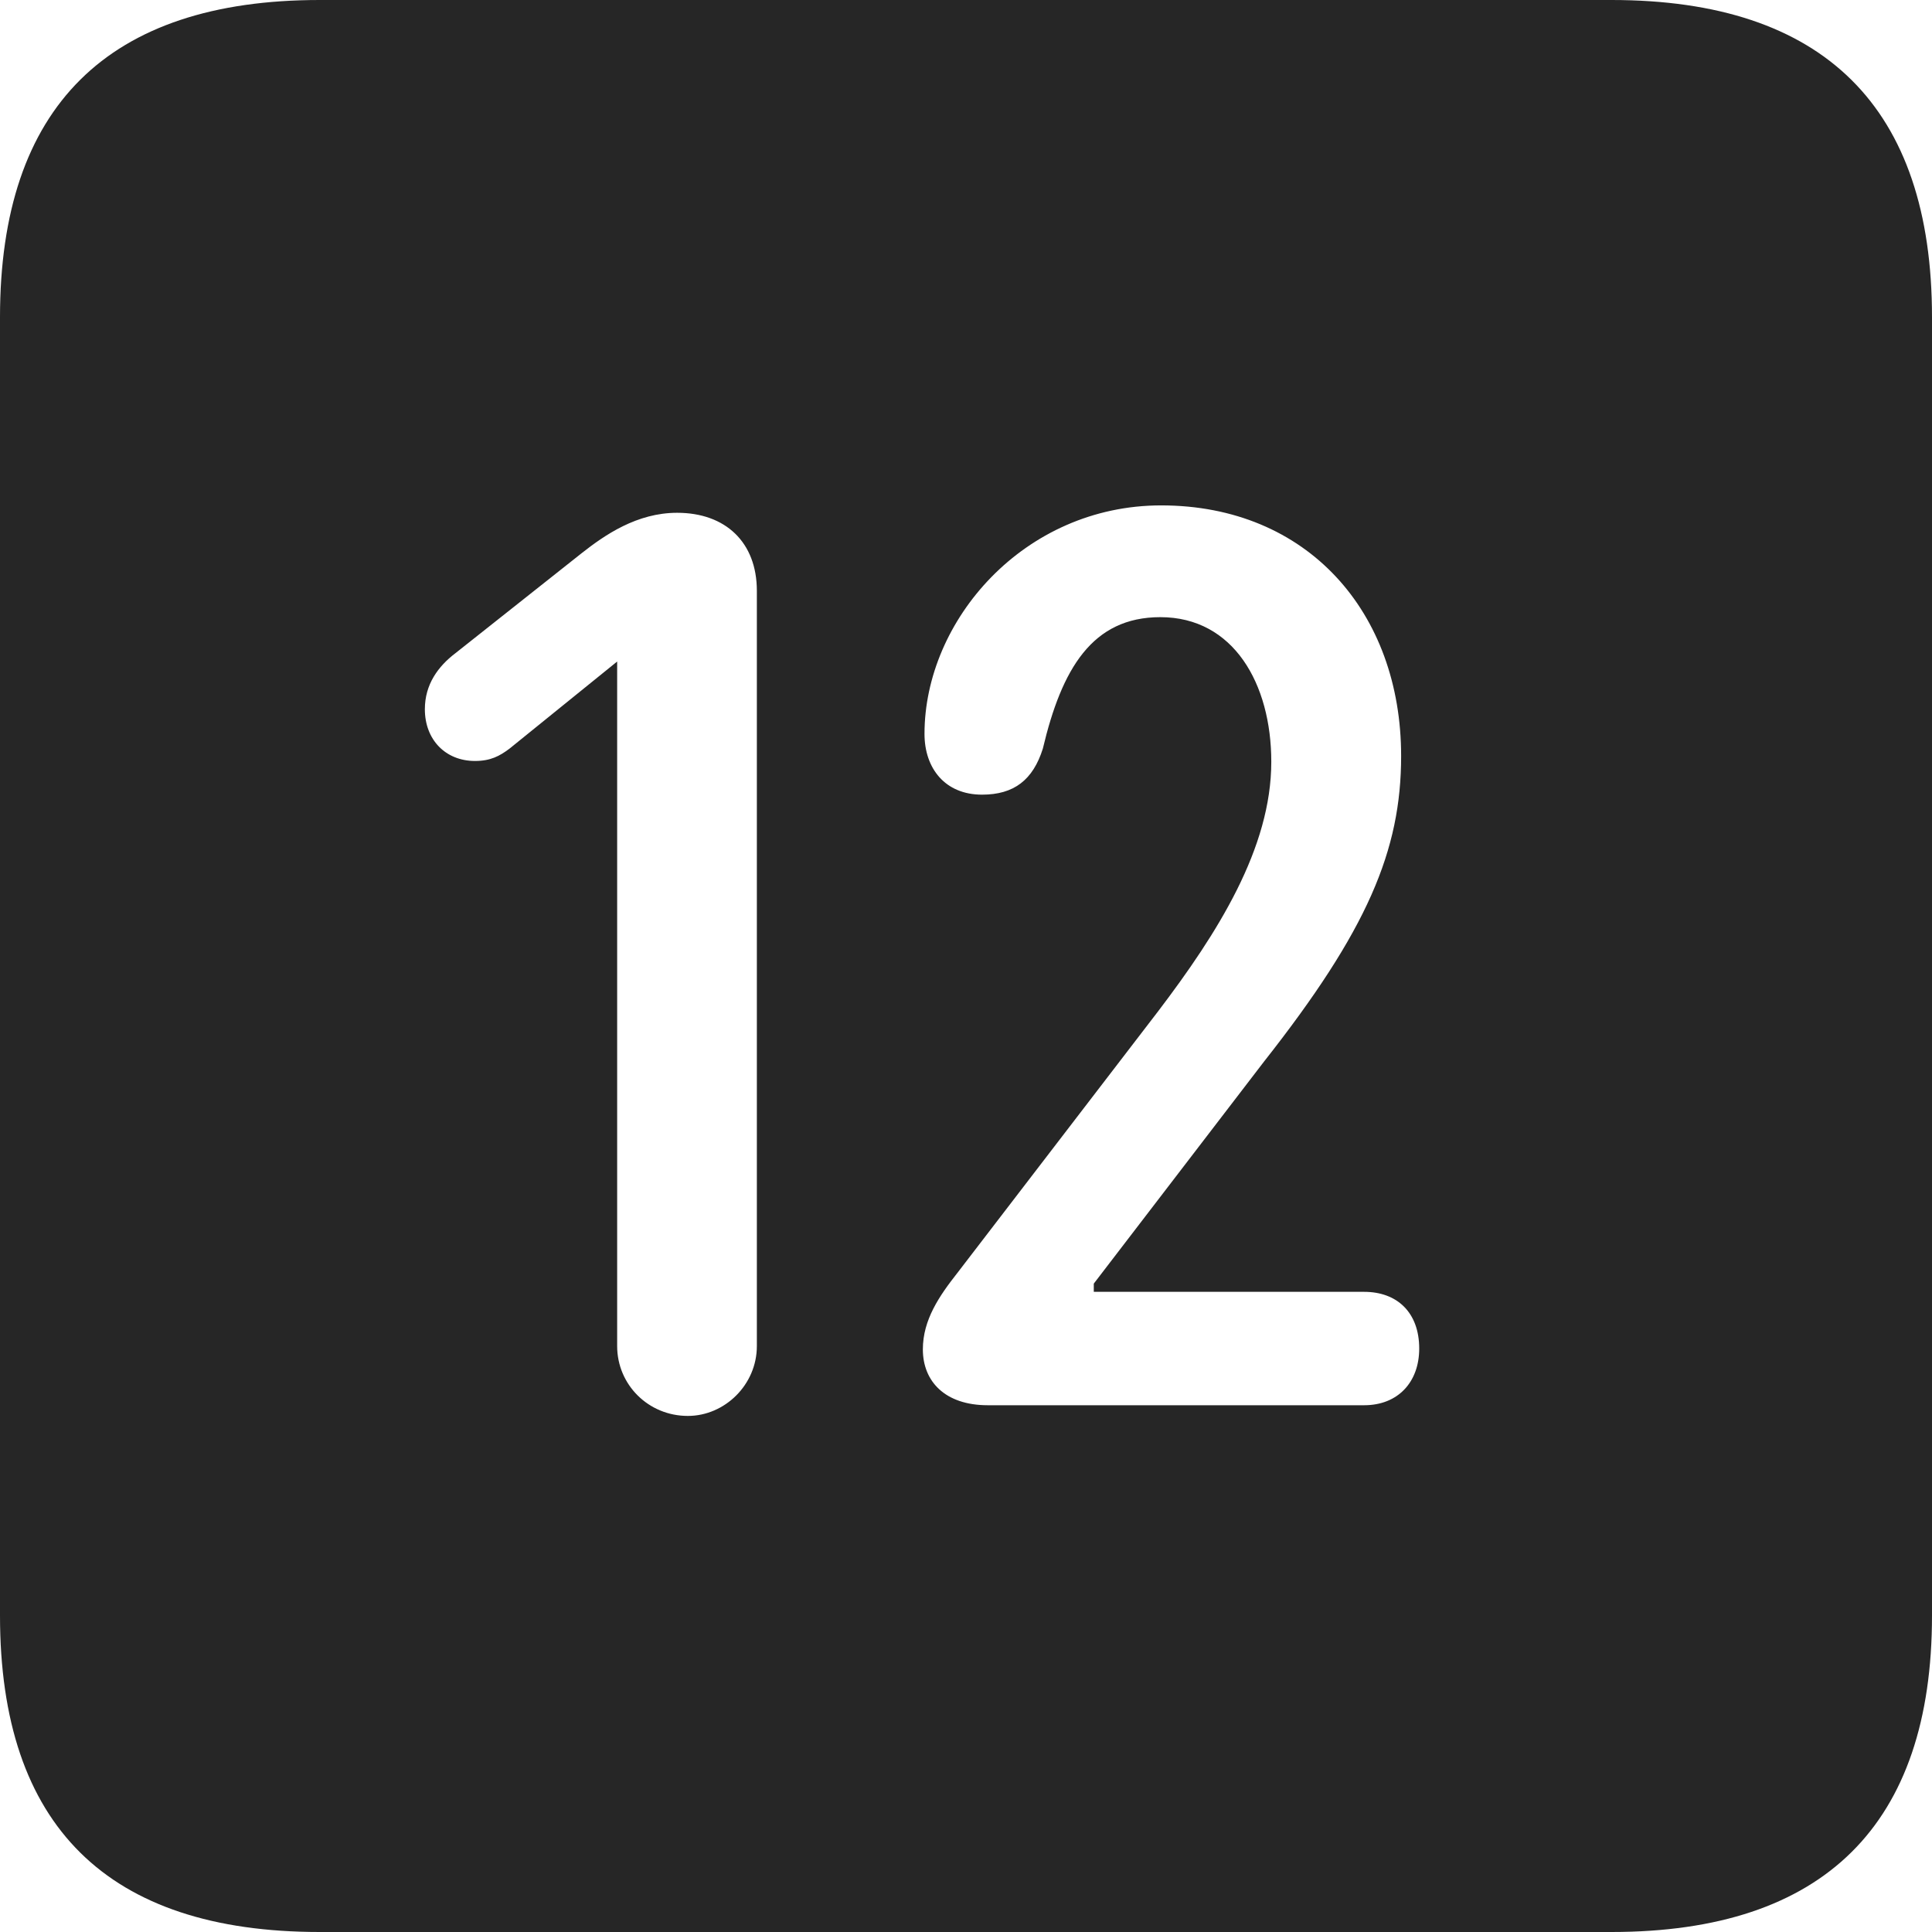 <?xml version="1.0" encoding="UTF-8"?>
<!--Generator: Apple Native CoreSVG 326-->
<!DOCTYPE svg
PUBLIC "-//W3C//DTD SVG 1.1//EN"
       "http://www.w3.org/Graphics/SVG/1.1/DTD/svg11.dtd">
<svg version="1.1" xmlns="http://www.w3.org/2000/svg" xmlns:xlink="http://www.w3.org/1999/xlink" viewBox="0 0 587.75 587.75">
 <g>
  <rect height="587.75" opacity="0" width="587.75" x="0" y="0"/>
  <path d="M587.75 96.5L587.75 491.5C587.75 555 555 587.75 490.25 587.75L97.25 587.75C32.75 587.75 0 555.5 0 491.5L0 96.5C0 32.5 32.75 0 97.25 0L490.25 0C555 0 587.75 32.75 587.75 96.5ZM177 168.25L138.5 198.75C133.25 202.75 129.25 208.25 129.25 215.75C129.25 225 135.5 231.5 144.5 231.5C149.25 231.5 152 230 155 227.75L187.75 201.25L187.75 409.5C187.75 421.25 197.25 430.75 209.25 430.75C220.5 430.75 230.25 421.25 230.25 409.5L230.25 179.75C230.25 165 220.75 156 206 156C193.75 156 184 162.75 177 168.25ZM281.25 223.25C281.25 233.75 287.5 241.75 298.75 241.75C308.5 241.75 314.25 237.25 317.25 227.75C323 203.5 332.25 187.75 353 187.75C375.25 187.75 386.75 208 386.75 231.75C386.75 258 370.5 283.75 352.25 307.75L291.25 387.25C285.75 394.25 280.75 401.5 280.75 410.5C280.75 420.25 287.5 427.5 300.5 427.5L415 427.5C425.25 427.5 431.75 420.5 431.75 410.25C431.75 399.25 425 393 415 393L332.75 393L332.75 390.5L384.5 323C416 283 426.25 258.75 426.25 230C426.25 186.25 397.75 153.75 353.25 153.75C311.5 153.75 281.25 188.75 281.25 223.25Z" fill="black" fill-opacity="0.85"/>
 </g>
</svg>
